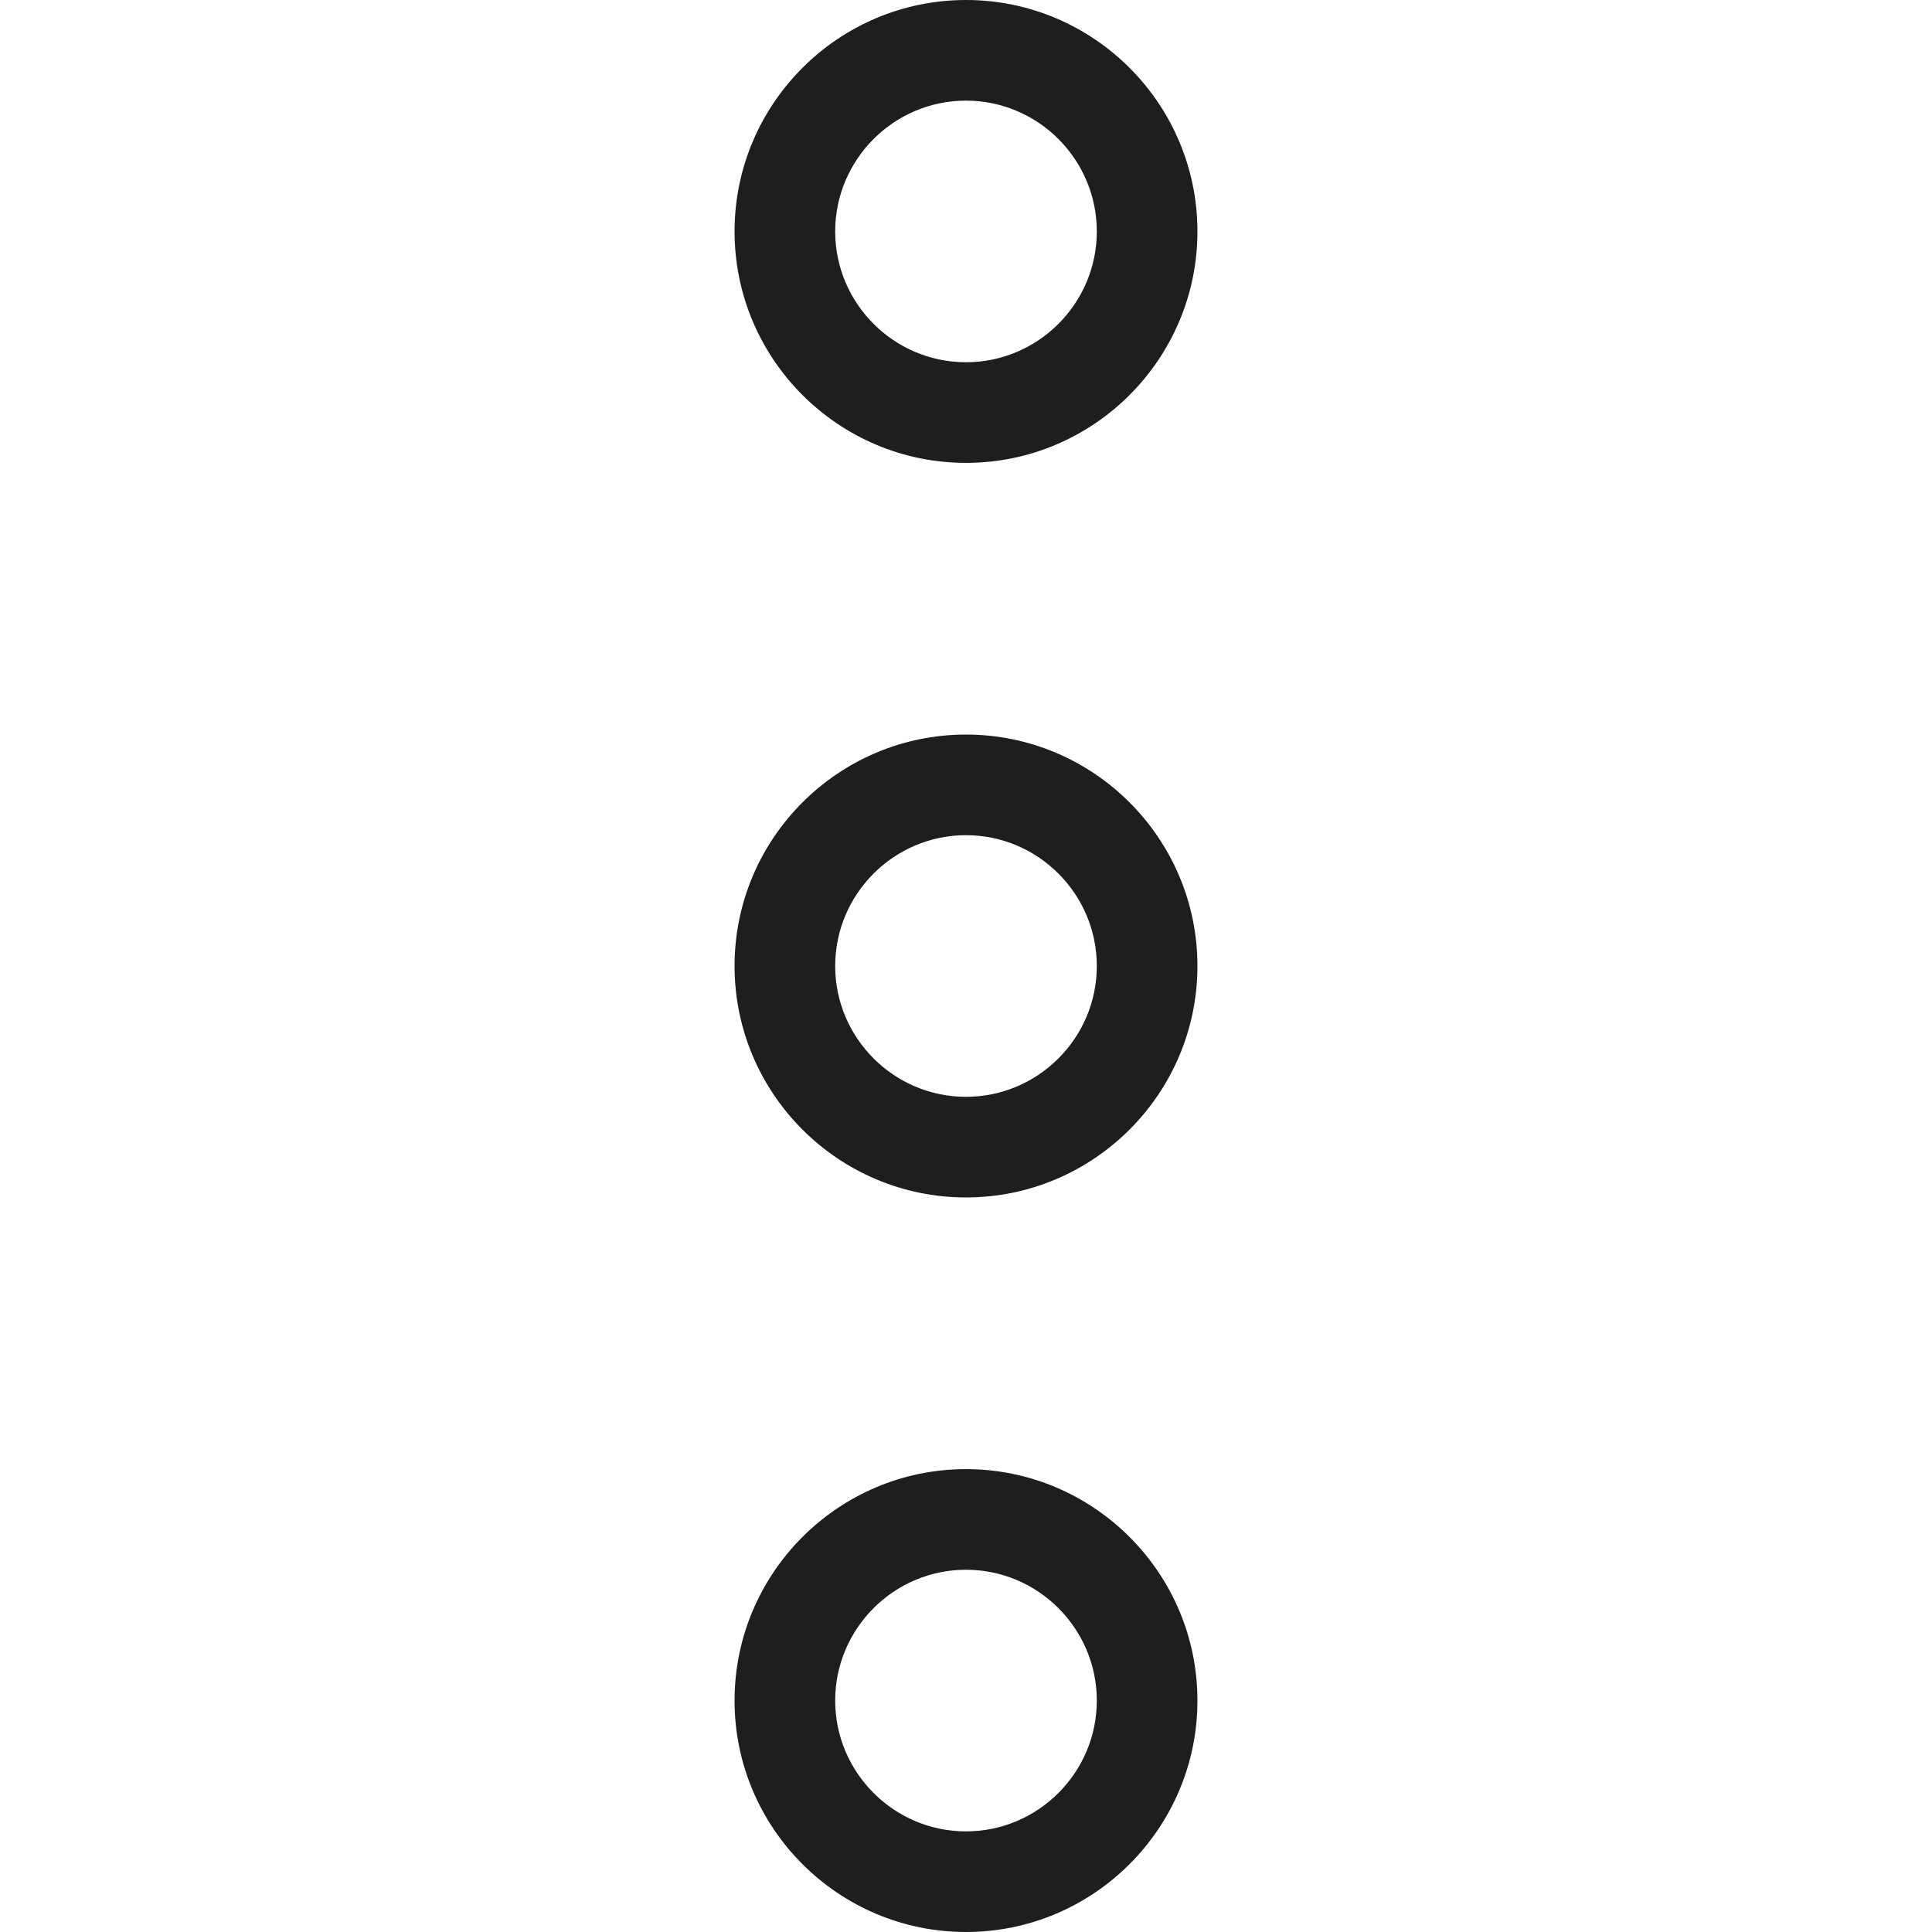 <svg viewBox="0 0 48 48" xmlns="http://www.w3.org/2000/svg">
  <path fill="#1e1e1c" d="M24 36.5c-3.17 0-5.75 2.58-5.75 5.75S20.83 48 24 48s5.75-2.58 5.75-5.75S27.17 36.5 24 36.5m0 9c-1.79 0-3.25-1.46-3.25-3.25S22.21 39 24 39s3.25 1.46 3.25 3.25S25.79 45.5 24 45.5m0-27.25c-3.17 0-5.75 2.58-5.75 5.75s2.58 5.75 5.75 5.75 5.75-2.58 5.75-5.75-2.58-5.75-5.75-5.75m0 9c-1.79 0-3.25-1.46-3.25-3.25s1.46-3.25 3.25-3.25 3.25 1.46 3.25 3.25-1.46 3.25-3.25 3.25m0-15.75c3.17 0 5.75-2.58 5.75-5.75S27.17 0 24 0s-5.75 2.58-5.75 5.75S20.83 11.5 24 11.5m0-9c1.79 0 3.25 1.46 3.25 3.25S25.79 9 24 9s-3.25-1.46-3.25-3.25S22.21 2.5 24 2.5"/>
</svg>

